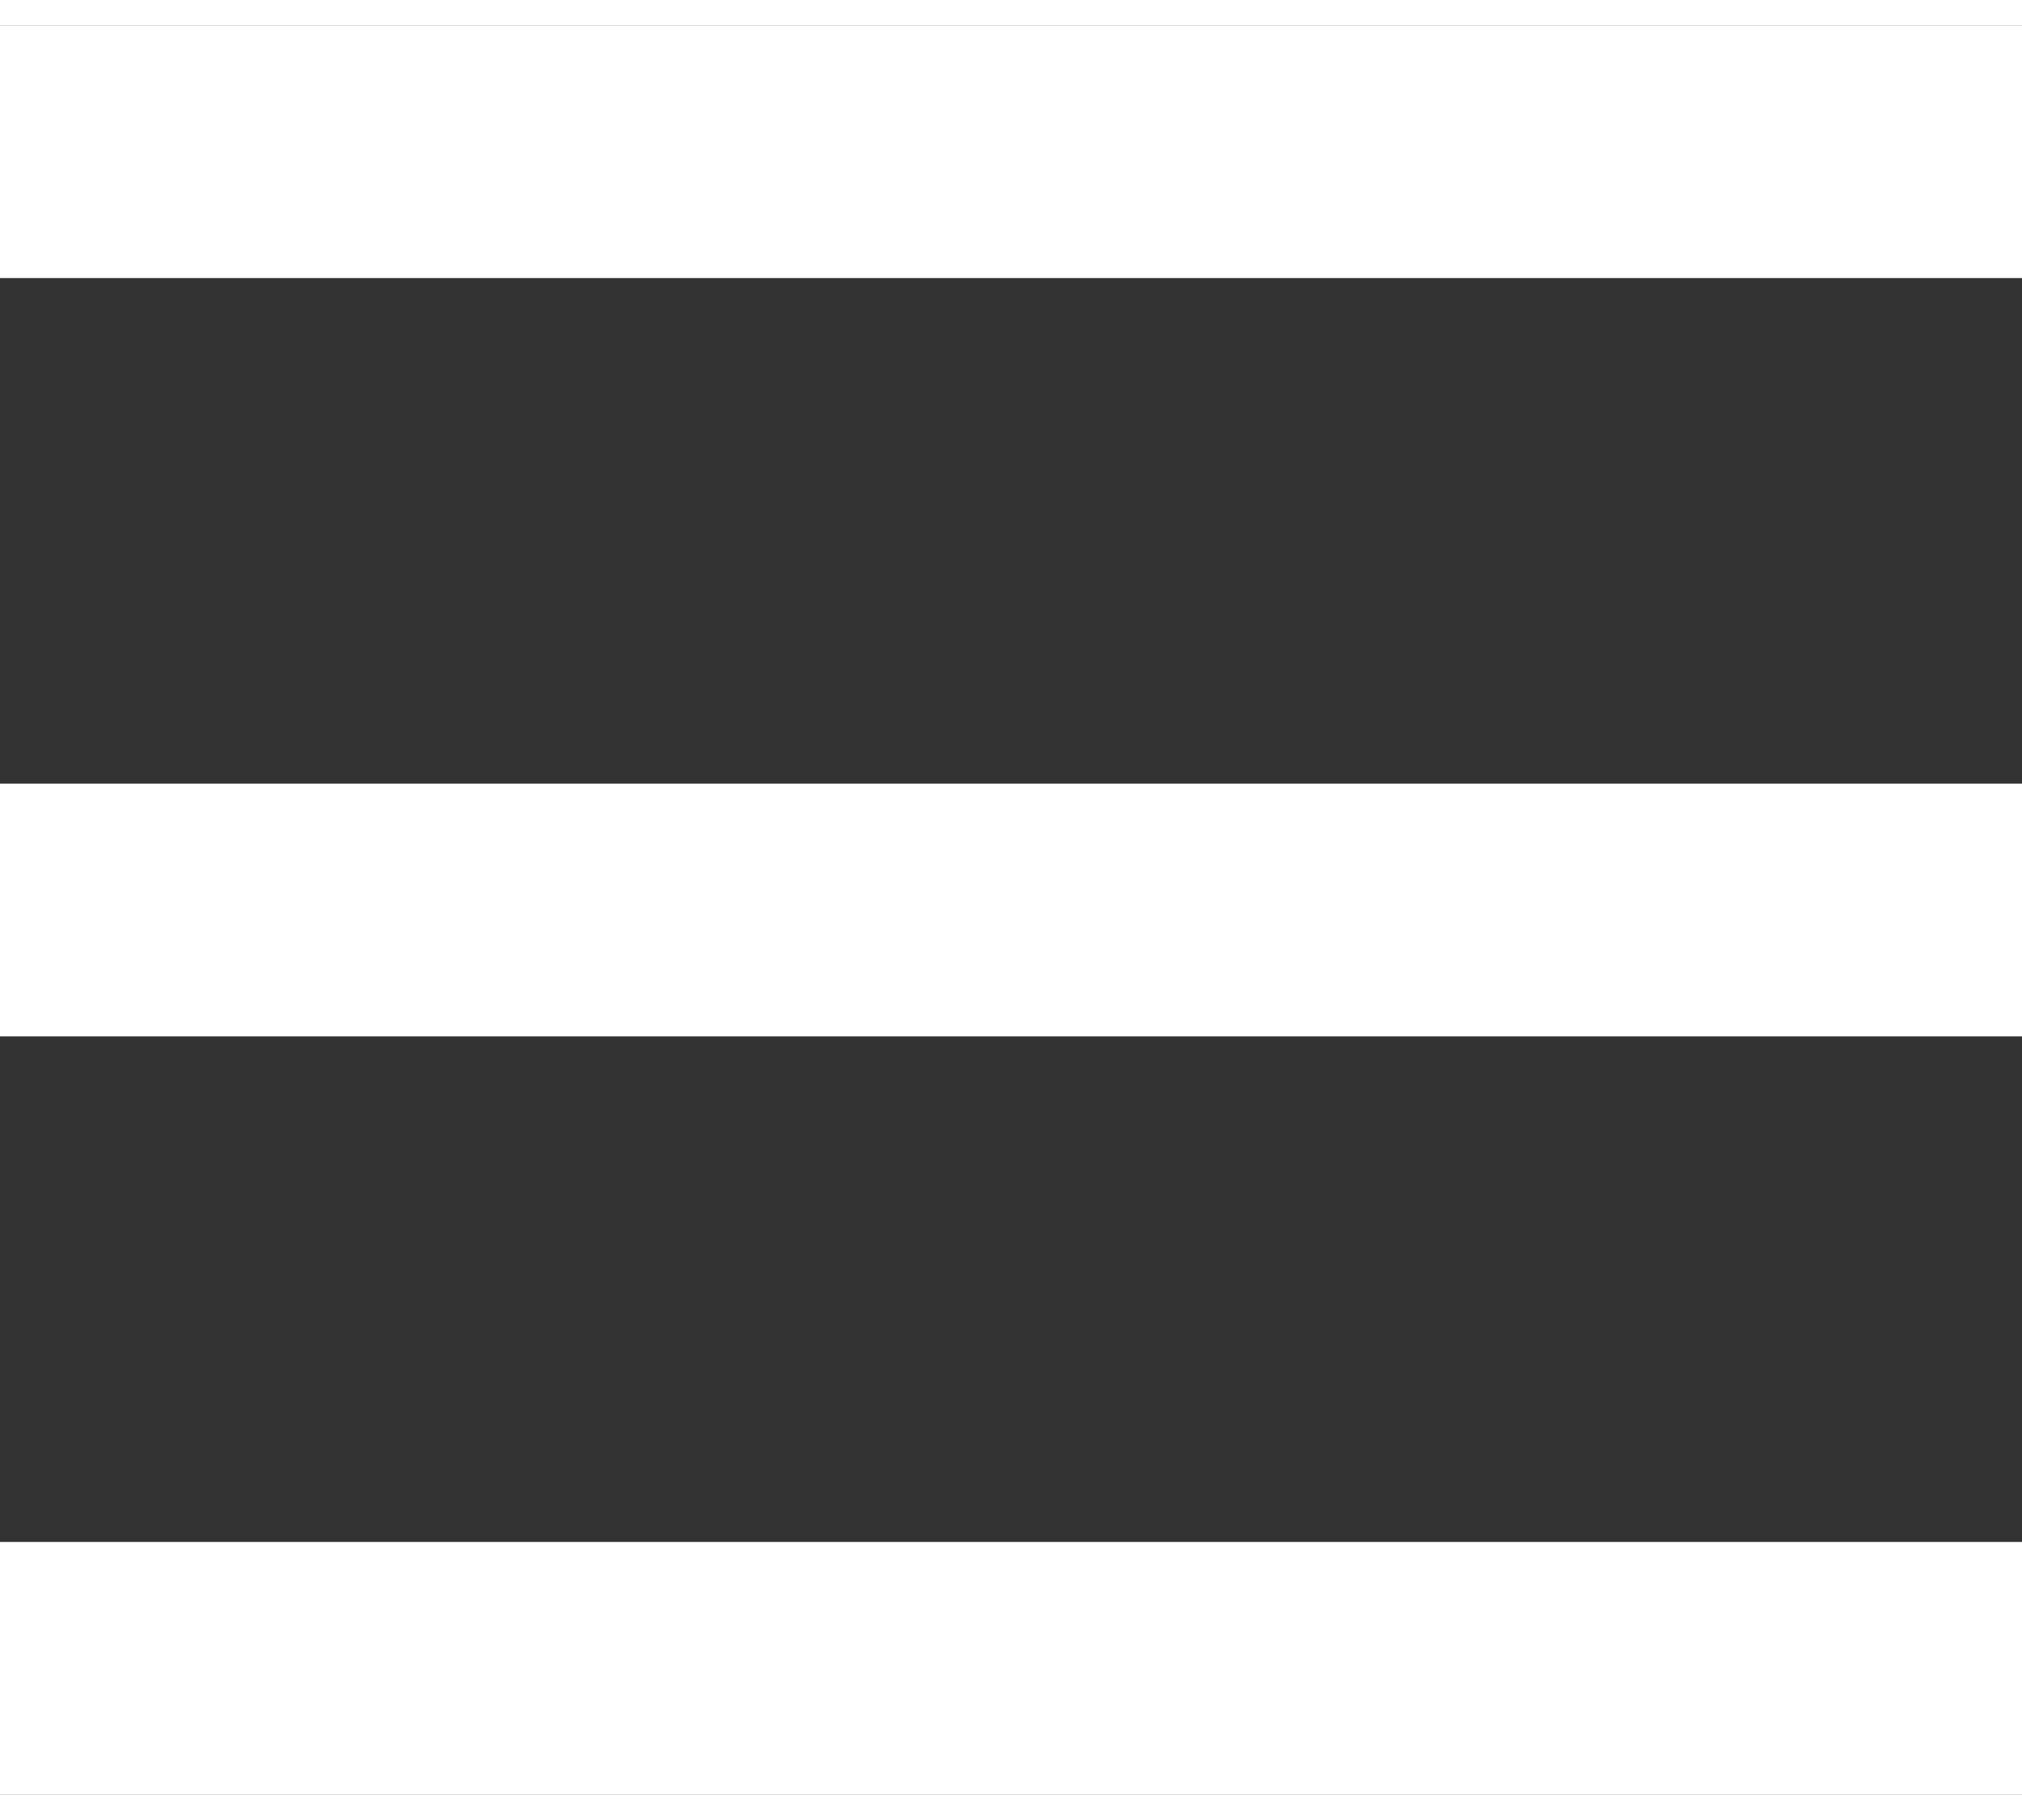 <svg width="20" height="18" viewBox="0 0 24 21" fill="none" xmlns="http://www.w3.org/2000/svg">
<rect x="0" y="0" width="24" height="21" fill="#333333" stroke="none"/>
<line y1="1.5" x2="24" y2="1.5" stroke="white" stroke-width="3"/>
<line y1="10.5" x2="24" y2="10.5" stroke="white" stroke-width="3"/>
<line y1="19.5" x2="24" y2="19.5" stroke="white" stroke-width="3"/>
</svg>
